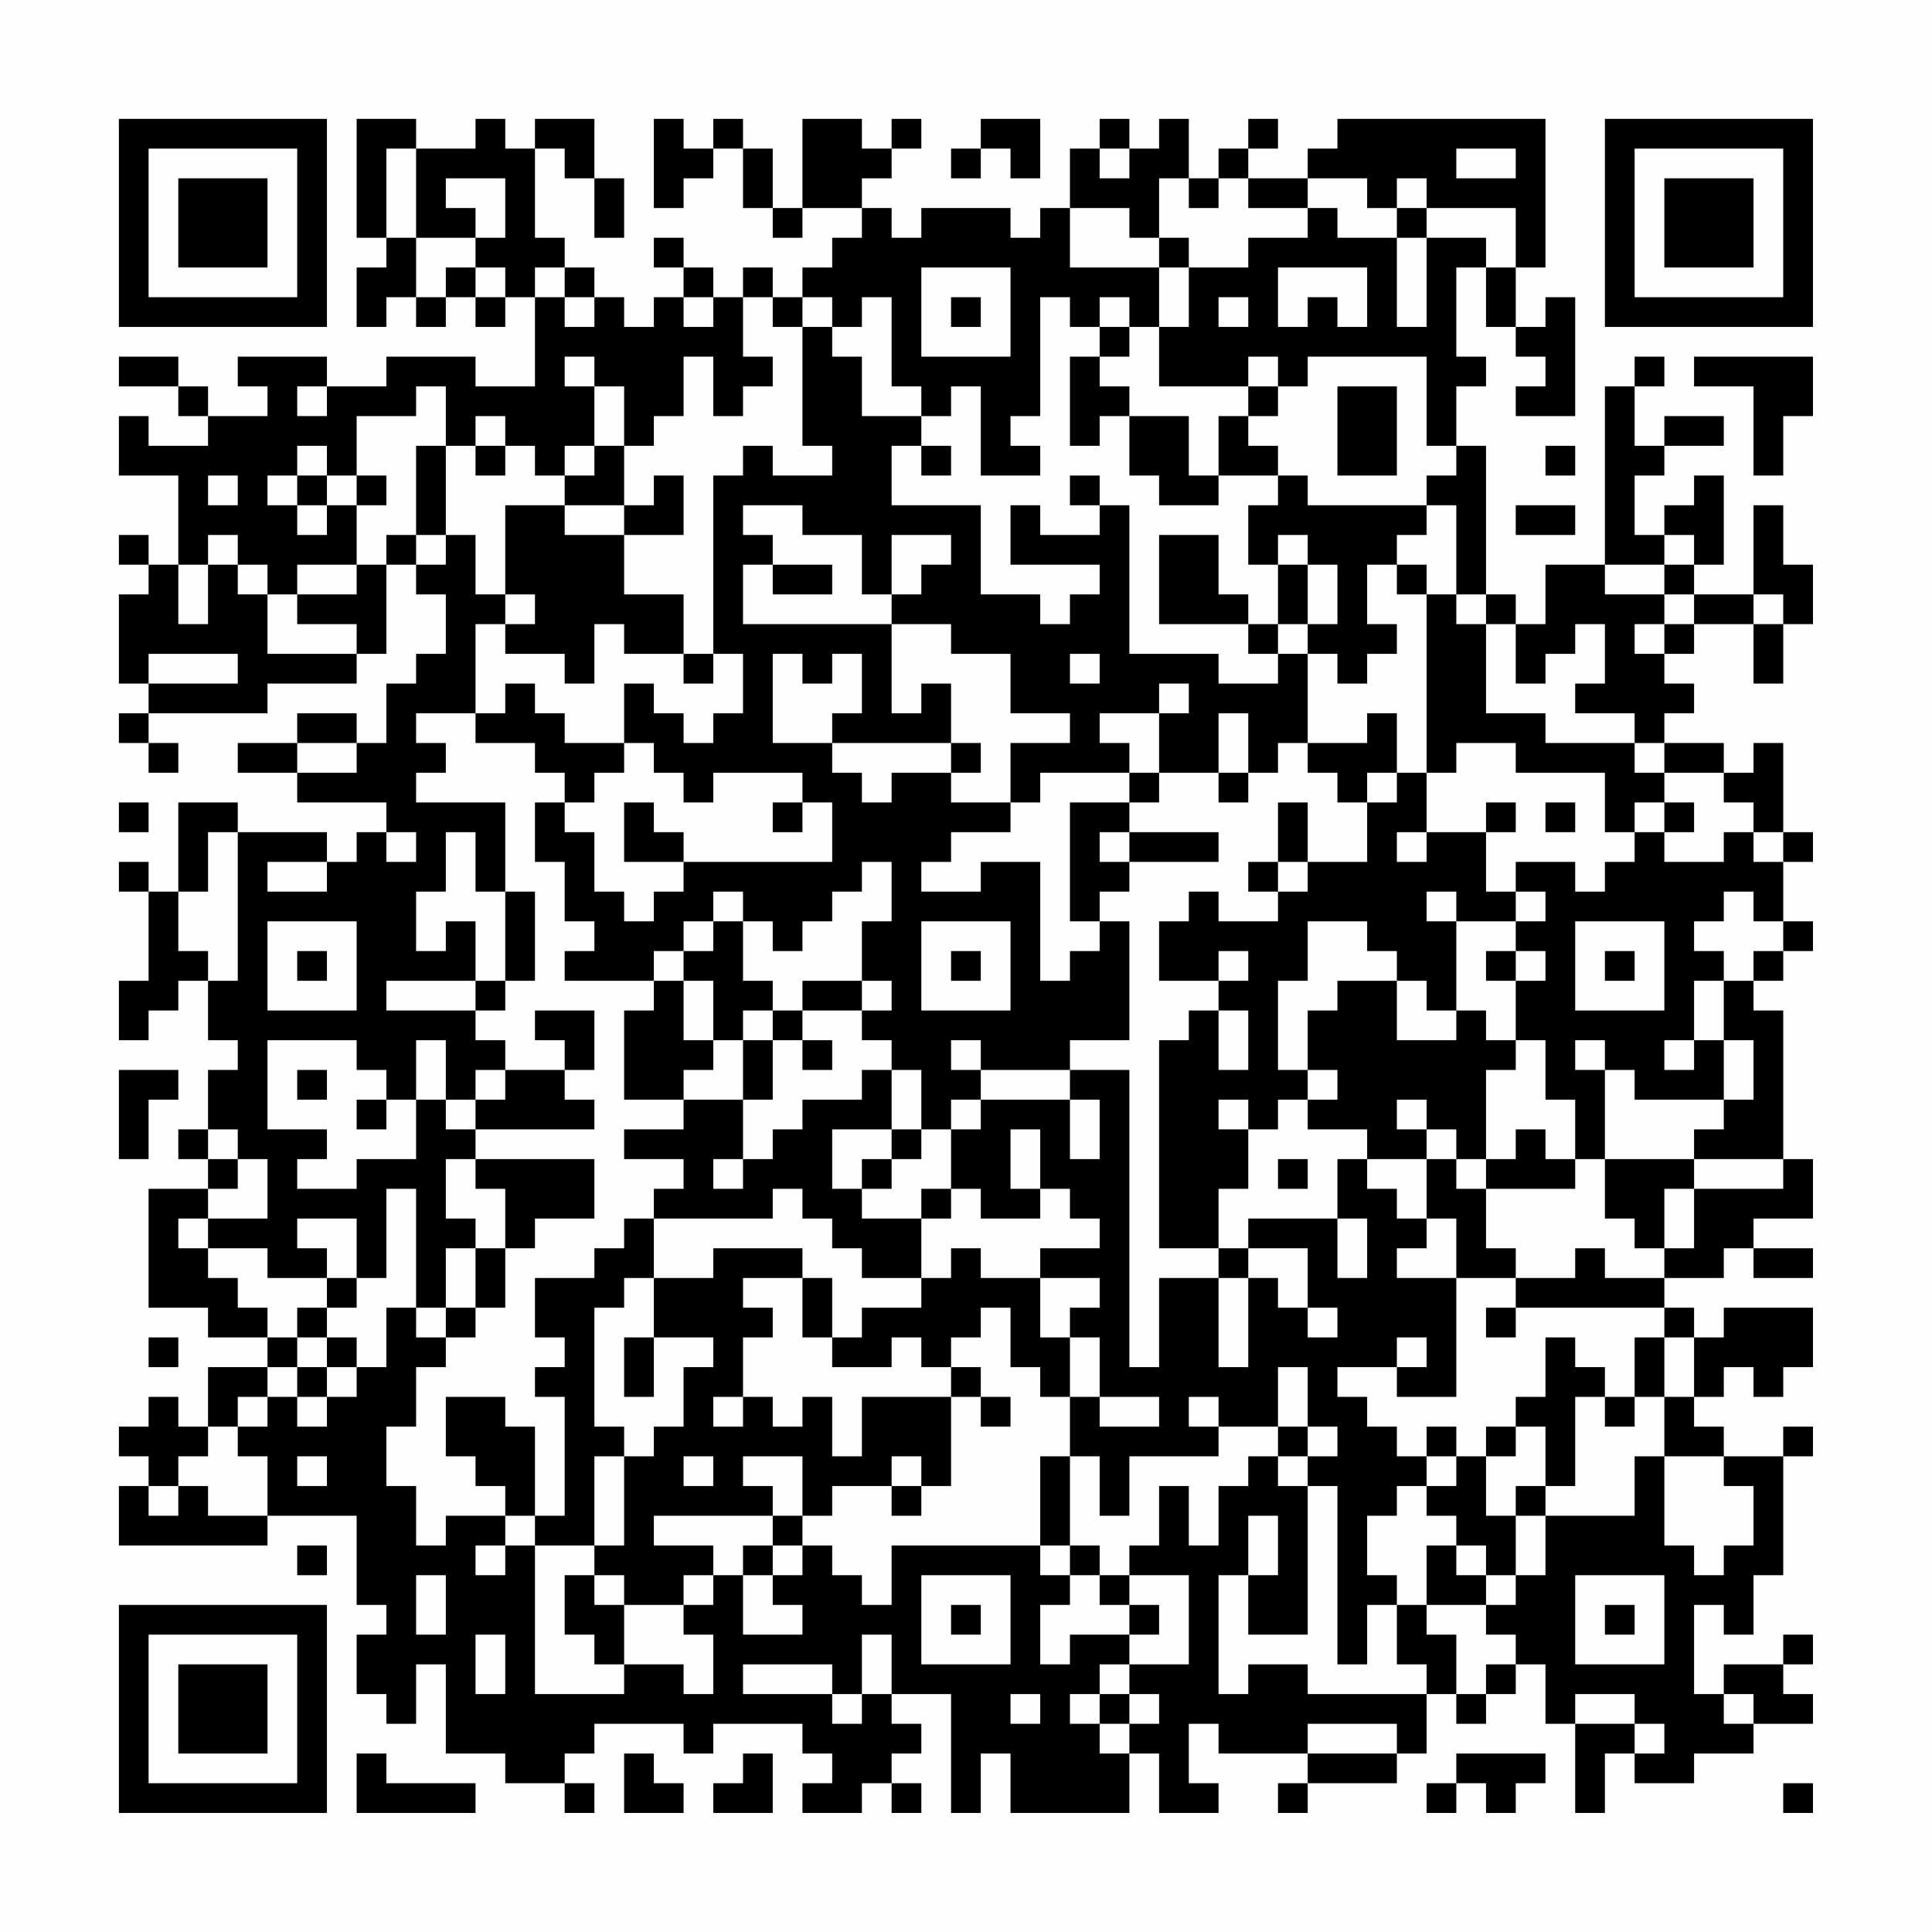 <?xml version="1.0" encoding="UTF-8"?>
<svg xmlns="http://www.w3.org/2000/svg" version="1.1" width="300" height="300" viewBox="0 0 300 300"><rect x="0" y="0" width="300" height="300" fill="#fefefe"/><g transform="scale(4.615)"><g transform="translate(4,4)"><path fill-rule="evenodd" d="M8 0L8 4L9 4L9 5L8 5L8 7L9 7L9 6L10 6L10 7L11 7L11 6L12 6L12 7L13 7L13 6L14 6L14 9L12 9L12 8L9 8L9 9L7 9L7 8L4 8L4 9L5 9L5 10L3 10L3 9L2 9L2 8L0 8L0 9L2 9L2 10L3 10L3 11L1 11L1 10L0 10L0 12L2 12L2 15L1 15L1 14L0 14L0 15L1 15L1 16L0 16L0 19L1 19L1 20L0 20L0 21L1 21L1 22L2 22L2 21L1 21L1 20L5 20L5 19L8 19L8 18L9 18L9 15L10 15L10 16L11 16L11 18L10 18L10 19L9 19L9 21L8 21L8 20L6 20L6 21L4 21L4 22L6 22L6 23L9 23L9 24L8 24L8 25L7 25L7 24L4 24L4 23L2 23L2 26L1 26L1 25L0 25L0 26L1 26L1 29L0 29L0 31L1 31L1 30L2 30L2 29L3 29L3 31L4 31L4 32L3 32L3 34L2 34L2 35L3 35L3 36L1 36L1 40L3 40L3 41L5 41L5 42L3 42L3 44L2 44L2 43L1 43L1 44L0 44L0 45L1 45L1 46L0 46L0 48L5 48L5 47L8 47L8 50L9 50L9 51L8 51L8 53L9 53L9 54L10 54L10 52L11 52L11 55L13 55L13 56L15 56L15 57L16 57L16 56L15 56L15 55L16 55L16 54L19 54L19 55L20 55L20 54L23 54L23 55L24 55L24 56L23 56L23 57L25 57L25 56L26 56L26 57L27 57L27 56L26 56L26 55L27 55L27 54L26 54L26 53L28 53L28 57L29 57L29 55L30 55L30 57L34 57L34 55L35 55L35 57L37 57L37 56L36 56L36 54L37 54L37 55L40 55L40 56L39 56L39 57L40 57L40 56L43 56L43 55L44 55L44 53L45 53L45 54L46 54L46 53L47 53L47 52L48 52L48 54L49 54L49 57L50 57L50 55L51 55L51 56L53 56L53 55L55 55L55 54L57 54L57 53L56 53L56 52L57 52L57 51L56 51L56 52L54 52L54 53L53 53L53 50L54 50L54 51L55 51L55 49L56 49L56 45L57 45L57 44L56 44L56 45L54 45L54 44L53 44L53 43L54 43L54 42L55 42L55 43L56 43L56 42L57 42L57 40L54 40L54 41L53 41L53 40L52 40L52 39L54 39L54 38L55 38L55 39L57 39L57 38L55 38L55 37L57 37L57 35L56 35L56 30L55 30L55 29L56 29L56 28L57 28L57 27L56 27L56 25L57 25L57 24L56 24L56 21L55 21L55 22L54 22L54 21L52 21L52 20L53 20L53 19L52 19L52 18L53 18L53 17L55 17L55 19L56 19L56 17L57 17L57 15L56 15L56 13L55 13L55 16L53 16L53 15L54 15L54 12L53 12L53 13L52 13L52 14L51 14L51 12L52 12L52 11L54 11L54 10L52 10L52 11L51 11L51 9L52 9L52 8L51 8L51 9L50 9L50 15L48 15L48 17L47 17L47 16L46 16L46 11L45 11L45 9L46 9L46 8L45 8L45 5L46 5L46 7L47 7L47 8L48 8L48 9L47 9L47 10L49 10L49 6L48 6L48 7L47 7L47 5L48 5L48 0L41 0L41 1L40 1L40 2L38 2L38 1L39 1L39 0L38 0L38 1L37 1L37 2L36 2L36 0L35 0L35 1L34 1L34 0L33 0L33 1L32 1L32 3L31 3L31 4L30 4L30 3L27 3L27 4L26 4L26 3L25 3L25 2L26 2L26 1L27 1L27 0L26 0L26 1L25 1L25 0L23 0L23 3L22 3L22 1L21 1L21 0L20 0L20 1L19 1L19 0L18 0L18 3L19 3L19 2L20 2L20 1L21 1L21 3L22 3L22 4L23 4L23 3L25 3L25 4L24 4L24 5L23 5L23 6L22 6L22 5L21 5L21 6L20 6L20 5L19 5L19 4L18 4L18 5L19 5L19 6L18 6L18 7L17 7L17 6L16 6L16 5L15 5L15 4L14 4L14 1L15 1L15 2L16 2L16 4L17 4L17 2L16 2L16 0L14 0L14 1L13 1L13 0L12 0L12 1L10 1L10 0ZM29 0L29 1L28 1L28 2L29 2L29 1L30 1L30 2L31 2L31 0ZM9 1L9 4L10 4L10 6L11 6L11 5L12 5L12 6L13 6L13 5L12 5L12 4L13 4L13 2L11 2L11 3L12 3L12 4L10 4L10 1ZM33 1L33 2L34 2L34 1ZM45 1L45 2L47 2L47 1ZM35 2L35 4L34 4L34 3L32 3L32 5L35 5L35 7L34 7L34 6L33 6L33 7L32 7L32 6L31 6L31 10L30 10L30 11L31 11L31 12L29 12L29 9L28 9L28 10L27 10L27 9L26 9L26 6L25 6L25 7L24 7L24 6L23 6L23 7L22 7L22 6L21 6L21 8L22 8L22 9L21 9L21 10L20 10L20 8L19 8L19 10L18 10L18 11L17 11L17 9L16 9L16 8L15 8L15 9L16 9L16 11L15 11L15 12L14 12L14 11L13 11L13 10L12 10L12 11L11 11L11 9L10 9L10 10L8 10L8 12L7 12L7 11L6 11L6 12L5 12L5 13L6 13L6 14L7 14L7 13L8 13L8 15L6 15L6 16L5 16L5 15L4 15L4 14L3 14L3 15L2 15L2 17L3 17L3 15L4 15L4 16L5 16L5 18L8 18L8 17L6 17L6 16L8 16L8 15L9 15L9 14L10 14L10 15L11 15L11 14L12 14L12 16L13 16L13 17L12 17L12 20L10 20L10 21L11 21L11 22L10 22L10 23L13 23L13 26L12 26L12 24L11 24L11 26L10 26L10 28L11 28L11 27L12 27L12 29L9 29L9 30L12 30L12 31L13 31L13 32L12 32L12 33L11 33L11 31L10 31L10 33L9 33L9 32L8 32L8 31L5 31L5 34L7 34L7 35L6 35L6 36L8 36L8 35L10 35L10 33L11 33L11 34L12 34L12 35L11 35L11 37L12 37L12 38L11 38L11 40L10 40L10 36L9 36L9 39L8 39L8 37L6 37L6 38L7 38L7 39L5 39L5 38L3 38L3 37L5 37L5 35L4 35L4 34L3 34L3 35L4 35L4 36L3 36L3 37L2 37L2 38L3 38L3 39L4 39L4 40L5 40L5 41L6 41L6 42L5 42L5 43L4 43L4 44L3 44L3 45L2 45L2 46L1 46L1 47L2 47L2 46L3 46L3 47L5 47L5 45L4 45L4 44L5 44L5 43L6 43L6 44L7 44L7 43L8 43L8 42L9 42L9 40L10 40L10 41L11 41L11 42L10 42L10 44L9 44L9 46L10 46L10 48L11 48L11 47L13 47L13 48L12 48L12 49L13 49L13 48L14 48L14 53L17 53L17 52L19 52L19 53L20 53L20 51L19 51L19 50L20 50L20 49L21 49L21 51L23 51L23 50L22 50L22 49L23 49L23 48L24 48L24 49L25 49L25 50L26 50L26 48L31 48L31 49L32 49L32 50L31 50L31 52L32 52L32 51L34 51L34 52L33 52L33 53L32 53L32 54L33 54L33 55L34 55L34 54L35 54L35 53L34 53L34 52L36 52L36 49L34 49L34 48L35 48L35 46L36 46L36 48L37 48L37 46L38 46L38 45L39 45L39 46L40 46L40 51L38 51L38 49L39 49L39 47L38 47L38 49L37 49L37 53L38 53L38 52L40 52L40 53L44 53L44 52L43 52L43 50L44 50L44 51L45 51L45 53L46 53L46 52L47 52L47 51L46 51L46 50L47 50L47 49L48 49L48 47L51 47L51 45L52 45L52 48L53 48L53 49L54 49L54 48L55 48L55 46L54 46L54 45L52 45L52 43L53 43L53 41L52 41L52 40L47 40L47 39L49 39L49 38L50 38L50 39L52 39L52 38L53 38L53 36L56 36L56 35L53 35L53 34L54 34L54 33L55 33L55 31L54 31L54 29L55 29L55 28L56 28L56 27L55 27L55 26L54 26L54 27L53 27L53 28L54 28L54 29L53 29L53 31L52 31L52 32L53 32L53 31L54 31L54 33L51 33L51 32L50 32L50 31L49 31L49 32L50 32L50 35L49 35L49 33L48 33L48 31L47 31L47 29L48 29L48 28L47 28L47 27L48 27L48 26L47 26L47 25L49 25L49 26L50 26L50 25L51 25L51 24L52 24L52 25L54 25L54 24L55 24L55 25L56 25L56 24L55 24L55 23L54 23L54 22L52 22L52 21L51 21L51 20L49 20L49 19L50 19L50 17L49 17L49 18L48 18L48 19L47 19L47 17L46 17L46 16L45 16L45 13L44 13L44 12L45 12L45 11L44 11L44 8L40 8L40 9L39 9L39 8L38 8L38 9L35 9L35 7L36 7L36 5L38 5L38 4L40 4L40 3L41 3L41 4L43 4L43 7L44 7L44 4L46 4L46 5L47 5L47 3L44 3L44 2L43 2L43 3L42 3L42 2L40 2L40 3L38 3L38 2L37 2L37 3L36 3L36 2ZM43 3L43 4L44 4L44 3ZM35 4L35 5L36 5L36 4ZM14 5L14 6L15 6L15 7L16 7L16 6L15 6L15 5ZM27 5L27 8L30 8L30 5ZM39 5L39 7L40 7L40 6L41 6L41 7L42 7L42 5ZM19 6L19 7L20 7L20 6ZM28 6L28 7L29 7L29 6ZM37 6L37 7L38 7L38 6ZM23 7L23 11L24 11L24 12L22 12L22 11L21 11L21 12L20 12L20 18L19 18L19 16L17 16L17 14L19 14L19 12L18 12L18 13L17 13L17 11L16 11L16 12L15 12L15 13L13 13L13 16L14 16L14 17L13 17L13 18L15 18L15 19L16 19L16 17L17 17L17 18L19 18L19 19L20 19L20 18L21 18L21 20L20 20L20 21L19 21L19 20L18 20L18 19L17 19L17 21L15 21L15 20L14 20L14 19L13 19L13 20L12 20L12 21L14 21L14 22L15 22L15 23L14 23L14 25L15 25L15 27L16 27L16 28L15 28L15 29L18 29L18 30L17 30L17 33L19 33L19 34L17 34L17 35L19 35L19 36L18 36L18 37L17 37L17 38L16 38L16 39L14 39L14 41L15 41L15 42L14 42L14 43L15 43L15 47L14 47L14 44L13 44L13 43L11 43L11 45L12 45L12 46L13 46L13 47L14 47L14 48L16 48L16 49L15 49L15 51L16 51L16 52L17 52L17 50L19 50L19 49L20 49L20 48L18 48L18 47L22 47L22 48L21 48L21 49L22 49L22 48L23 48L23 47L24 47L24 46L26 46L26 47L27 47L27 46L28 46L28 43L29 43L29 44L30 44L30 43L29 43L29 42L28 42L28 41L29 41L29 40L30 40L30 42L31 42L31 43L32 43L32 45L31 45L31 48L32 48L32 49L33 49L33 50L34 50L34 51L35 51L35 50L34 50L34 49L33 49L33 48L32 48L32 45L33 45L33 47L34 47L34 45L37 45L37 44L39 44L39 45L40 45L40 46L41 46L41 52L42 52L42 50L43 50L43 49L42 49L42 47L43 47L43 46L44 46L44 47L45 47L45 48L44 48L44 50L46 50L46 49L47 49L47 47L48 47L48 46L49 46L49 43L50 43L50 44L51 44L51 43L52 43L52 41L51 41L51 43L50 43L50 42L49 42L49 41L48 41L48 43L47 43L47 44L46 44L46 45L45 45L45 44L44 44L44 45L43 45L43 44L42 44L42 43L41 43L41 42L43 42L43 43L45 43L45 39L47 39L47 38L46 38L46 36L49 36L49 35L48 35L48 34L47 34L47 35L46 35L46 32L47 32L47 31L46 31L46 30L45 30L45 27L47 27L47 26L46 26L46 24L47 24L47 23L46 23L46 24L44 24L44 22L45 22L45 21L47 21L47 22L50 22L50 24L51 24L51 23L52 23L52 24L53 24L53 23L52 23L52 22L51 22L51 21L48 21L48 20L46 20L46 17L45 17L45 16L44 16L44 15L43 15L43 14L44 14L44 13L40 13L40 12L39 12L39 11L38 11L38 10L39 10L39 9L38 9L38 10L37 10L37 12L36 12L36 10L34 10L34 9L33 9L33 8L34 8L34 7L33 7L33 8L32 8L32 11L33 11L33 10L34 10L34 12L35 12L35 13L37 13L37 12L39 12L39 13L38 13L38 15L39 15L39 17L38 17L38 16L37 16L37 14L35 14L35 17L38 17L38 18L39 18L39 19L37 19L37 18L34 18L34 13L33 13L33 12L32 12L32 13L33 13L33 14L31 14L31 13L30 13L30 15L33 15L33 16L32 16L32 17L31 17L31 16L29 16L29 13L26 13L26 11L27 11L27 12L28 12L28 11L27 11L27 10L25 10L25 8L24 8L24 7ZM53 8L53 9L55 9L55 12L56 12L56 10L57 10L57 8ZM6 9L6 10L7 10L7 9ZM41 9L41 12L43 12L43 9ZM10 11L10 14L11 14L11 11ZM12 11L12 12L13 12L13 11ZM48 11L48 12L49 12L49 11ZM3 12L3 13L4 13L4 12ZM6 12L6 13L7 13L7 12ZM8 12L8 13L9 13L9 12ZM15 13L15 14L17 14L17 13ZM21 13L21 14L22 14L22 15L21 15L21 17L26 17L26 20L27 20L27 19L28 19L28 21L24 21L24 20L25 20L25 18L24 18L24 19L23 19L23 18L22 18L22 21L24 21L24 22L25 22L25 23L26 23L26 22L28 22L28 23L30 23L30 24L28 24L28 25L27 25L27 26L29 26L29 25L31 25L31 29L32 29L32 28L33 28L33 27L34 27L34 31L32 31L32 32L29 32L29 31L28 31L28 32L29 32L29 33L28 33L28 34L27 34L27 32L26 32L26 31L25 31L25 30L26 30L26 29L25 29L25 27L26 27L26 25L25 25L25 26L24 26L24 27L23 27L23 28L22 28L22 27L21 27L21 26L20 26L20 27L19 27L19 28L18 28L18 29L19 29L19 31L20 31L20 32L19 32L19 33L21 33L21 35L20 35L20 36L21 36L21 35L22 35L22 34L23 34L23 33L25 33L25 32L26 32L26 34L24 34L24 36L25 36L25 37L27 37L27 39L25 39L25 38L24 38L24 37L23 37L23 36L22 36L22 37L18 37L18 39L17 39L17 40L16 40L16 44L17 44L17 45L16 45L16 48L17 48L17 45L18 45L18 44L19 44L19 42L20 42L20 41L18 41L18 39L20 39L20 38L23 38L23 39L21 39L21 40L22 40L22 41L21 41L21 43L20 43L20 44L21 44L21 43L22 43L22 44L23 44L23 43L24 43L24 45L25 45L25 43L28 43L28 42L27 42L27 41L26 41L26 42L24 42L24 41L25 41L25 40L27 40L27 39L28 39L28 38L29 38L29 39L31 39L31 41L32 41L32 43L33 43L33 44L35 44L35 43L33 43L33 41L32 41L32 40L33 40L33 39L31 39L31 38L33 38L33 37L32 37L32 36L31 36L31 34L30 34L30 36L31 36L31 37L29 37L29 36L28 36L28 34L29 34L29 33L32 33L32 35L33 35L33 33L32 33L32 32L34 32L34 42L35 42L35 39L37 39L37 42L38 42L38 39L39 39L39 40L40 40L40 41L41 41L41 40L40 40L40 38L38 38L38 37L41 37L41 39L42 39L42 37L41 37L41 35L42 35L42 36L43 36L43 37L44 37L44 38L43 38L43 39L45 39L45 37L44 37L44 35L45 35L45 36L46 36L46 35L45 35L45 34L44 34L44 33L43 33L43 34L44 34L44 35L42 35L42 34L40 34L40 33L41 33L41 32L40 32L40 30L41 30L41 29L43 29L43 31L45 31L45 30L44 30L44 29L43 29L43 28L42 28L42 27L40 27L40 29L39 29L39 32L40 32L40 33L39 33L39 34L38 34L38 33L37 33L37 34L38 34L38 36L37 36L37 38L35 38L35 31L36 31L36 30L37 30L37 32L38 32L38 30L37 30L37 29L38 29L38 28L37 28L37 29L35 29L35 27L36 27L36 26L37 26L37 27L39 27L39 26L40 26L40 25L42 25L42 23L43 23L43 22L44 22L44 16L43 16L43 15L42 15L42 17L43 17L43 18L42 18L42 19L41 19L41 18L40 18L40 17L41 17L41 15L40 15L40 14L39 14L39 15L40 15L40 17L39 17L39 18L40 18L40 21L39 21L39 22L38 22L38 20L37 20L37 22L35 22L35 20L36 20L36 19L35 19L35 20L33 20L33 21L34 21L34 22L31 22L31 23L30 23L30 21L32 21L32 20L30 20L30 18L28 18L28 17L26 17L26 16L27 16L27 15L28 15L28 14L26 14L26 16L25 16L25 14L23 14L23 13ZM47 13L47 14L49 14L49 13ZM52 14L52 15L50 15L50 16L52 16L52 17L51 17L51 18L52 18L52 17L53 17L53 16L52 16L52 15L53 15L53 14ZM22 15L22 16L24 16L24 15ZM55 16L55 17L56 17L56 16ZM1 18L1 19L4 19L4 18ZM32 18L32 19L33 19L33 18ZM42 20L42 21L40 21L40 22L41 22L41 23L42 23L42 22L43 22L43 20ZM6 21L6 22L8 22L8 21ZM17 21L17 22L16 22L16 23L15 23L15 24L16 24L16 26L17 26L17 27L18 27L18 26L19 26L19 25L24 25L24 23L23 23L23 22L20 22L20 23L19 23L19 22L18 22L18 21ZM28 21L28 22L29 22L29 21ZM34 22L34 23L32 23L32 27L33 27L33 26L34 26L34 25L37 25L37 24L34 24L34 23L35 23L35 22ZM37 22L37 23L38 23L38 22ZM0 23L0 24L1 24L1 23ZM17 23L17 25L19 25L19 24L18 24L18 23ZM22 23L22 24L23 24L23 23ZM39 23L39 25L38 25L38 26L39 26L39 25L40 25L40 23ZM48 23L48 24L49 24L49 23ZM3 24L3 26L2 26L2 28L3 28L3 29L4 29L4 24ZM9 24L9 25L10 25L10 24ZM33 24L33 25L34 25L34 24ZM43 24L43 25L44 25L44 24ZM5 25L5 26L7 26L7 25ZM13 26L13 29L12 29L12 30L13 30L13 29L14 29L14 26ZM44 26L44 27L45 27L45 26ZM5 27L5 30L8 30L8 27ZM20 27L20 28L19 28L19 29L20 29L20 31L21 31L21 33L22 33L22 31L23 31L23 32L24 32L24 31L23 31L23 30L25 30L25 29L23 29L23 30L22 30L22 29L21 29L21 27ZM27 27L27 30L30 30L30 27ZM49 27L49 30L52 30L52 27ZM6 28L6 29L7 29L7 28ZM28 28L28 29L29 29L29 28ZM46 28L46 29L47 29L47 28ZM50 28L50 29L51 29L51 28ZM14 30L14 31L15 31L15 32L13 32L13 33L12 33L12 34L16 34L16 33L15 33L15 32L16 32L16 30ZM21 30L21 31L22 31L22 30ZM0 32L0 35L1 35L1 33L2 33L2 32ZM6 32L6 33L7 33L7 32ZM8 33L8 34L9 34L9 33ZM26 34L26 35L25 35L25 36L26 36L26 35L27 35L27 34ZM12 35L12 36L13 36L13 38L12 38L12 40L11 40L11 41L12 41L12 40L13 40L13 38L14 38L14 37L16 37L16 35ZM39 35L39 36L40 36L40 35ZM50 35L50 37L51 37L51 38L52 38L52 36L53 36L53 35ZM27 36L27 37L28 37L28 36ZM37 38L37 39L38 39L38 38ZM7 39L7 40L6 40L6 41L7 41L7 42L6 42L6 43L7 43L7 42L8 42L8 41L7 41L7 40L8 40L8 39ZM23 39L23 41L24 41L24 39ZM46 40L46 41L47 41L47 40ZM1 41L1 42L2 42L2 41ZM17 41L17 43L18 43L18 41ZM43 41L43 42L44 42L44 41ZM39 42L39 44L40 44L40 45L41 45L41 44L40 44L40 42ZM36 43L36 44L37 44L37 43ZM47 44L47 45L46 45L46 47L47 47L47 46L48 46L48 44ZM6 45L6 46L7 46L7 45ZM19 45L19 46L20 46L20 45ZM21 45L21 46L22 46L22 47L23 47L23 45ZM26 45L26 46L27 46L27 45ZM44 45L44 46L45 46L45 45ZM6 48L6 49L7 49L7 48ZM45 48L45 49L46 49L46 48ZM10 49L10 51L11 51L11 49ZM16 49L16 50L17 50L17 49ZM27 49L27 52L30 52L30 49ZM49 49L49 52L52 52L52 49ZM28 50L28 51L29 51L29 50ZM50 50L50 51L51 51L51 50ZM12 51L12 53L13 53L13 51ZM25 51L25 53L24 53L24 52L21 52L21 53L24 53L24 54L25 54L25 53L26 53L26 51ZM30 53L30 54L31 54L31 53ZM33 53L33 54L34 54L34 53ZM49 53L49 54L51 54L51 55L52 55L52 54L51 54L51 53ZM54 53L54 54L55 54L55 53ZM40 54L40 55L43 55L43 54ZM8 55L8 57L12 57L12 56L9 56L9 55ZM17 55L17 57L19 57L19 56L18 56L18 55ZM21 55L21 56L20 56L20 57L22 57L22 55ZM45 55L45 56L44 56L44 57L45 57L45 56L46 56L46 57L47 57L47 56L48 56L48 55ZM56 56L56 57L57 57L57 56ZM0 0L0 7L7 7L7 0ZM1 1L1 6L6 6L6 1ZM2 2L2 5L5 5L5 2ZM50 0L50 7L57 7L57 0ZM51 1L51 6L56 6L56 1ZM52 2L52 5L55 5L55 2ZM0 50L0 57L7 57L7 50ZM1 51L1 56L6 56L6 51ZM2 52L2 55L5 55L5 52Z" fill="#000000"/></g></g></svg>
